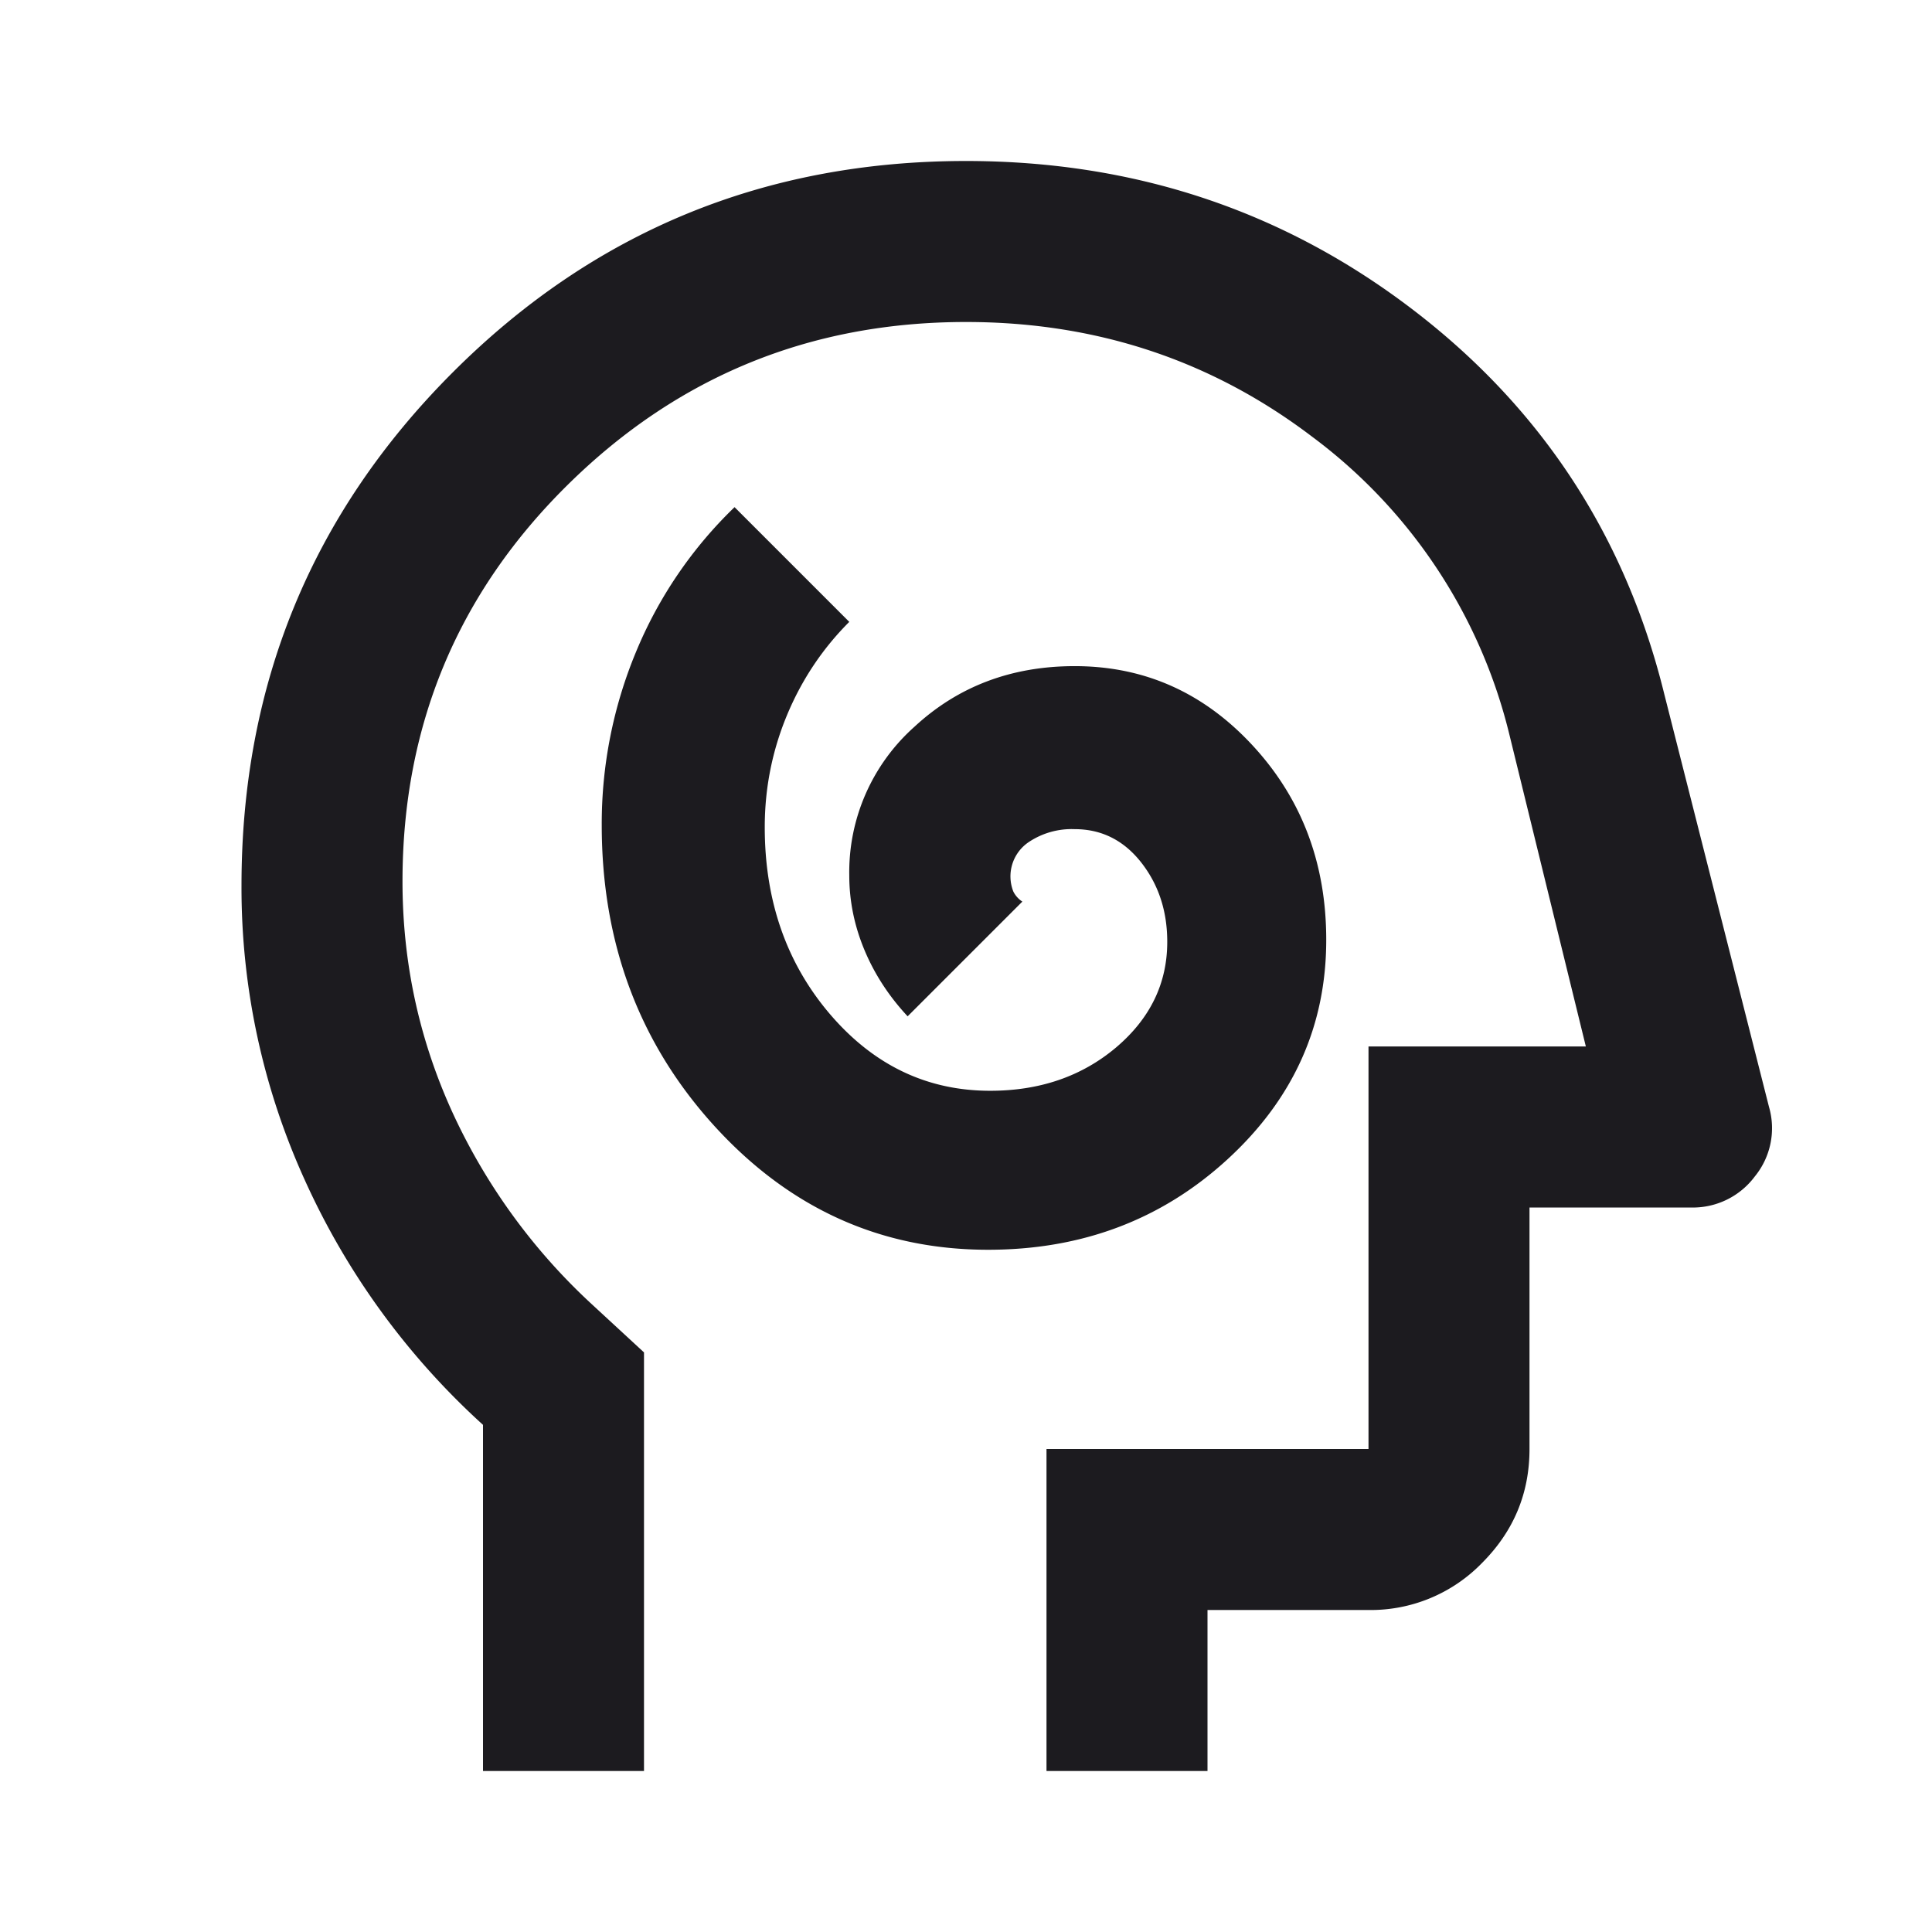 <svg xmlns="http://www.w3.org/2000/svg" fill="none" viewBox="0 0 24 24"><path fill="#1C1B1F" d="M12.275 15.525c1.167 0 2.158-.375 2.975-1.125.817-.75 1.225-1.658 1.225-2.725 0-.95-.304-1.754-.913-2.413-.608-.658-1.345-.987-2.212-.987-.783 0-1.446.25-1.987.75a2.418 2.418 0 0 0-.813 1.85c0 .317.063.625.188.925.125.3.304.575.537.825L12.7 11.2a.322.322 0 0 1-.112-.125.513.513 0 0 1 .188-.612.958.958 0 0 1 .574-.163c.333 0 .608.137.825.412.217.276.325.605.325.988 0 .517-.213.954-.637 1.313-.425.358-.946.537-1.563.537-.783 0-1.446-.317-1.988-.95-.541-.633-.812-1.408-.812-2.325 0-.483.092-.946.275-1.388.183-.441.442-.829.775-1.162L9.125 6.3A5.316 5.316 0 0 0 7.9 8.1a5.559 5.559 0 0 0-.425 2.15c0 1.467.467 2.713 1.4 3.738.933 1.024 2.067 1.537 3.4 1.537ZM6 22v-4.3a9.233 9.233 0 0 1-2.212-3.037A8.771 8.771 0 0 1 3 11c0-2.5.875-4.625 2.625-6.375S9.5 2 12 2c2.083 0 3.93.612 5.538 1.837s2.654 2.821 3.137 4.788l1.3 5.125a.947.947 0 0 1-.175.863.96.96 0 0 1-.8.387h-2v3c0 .55-.196 1.02-.587 1.413A1.926 1.926 0 0 1 17 20h-2v2h-2v-4h4v-5h2.7l-.95-3.875a6.533 6.533 0 0 0-2.45-3.7C15.05 4.475 13.617 4 12 4c-1.933 0-3.583.675-4.95 2.025C5.683 7.375 5 9.017 5 10.95c0 1 .204 1.95.612 2.85a7.5 7.5 0 0 0 1.738 2.4l.65.6V22H6Z"/></svg>